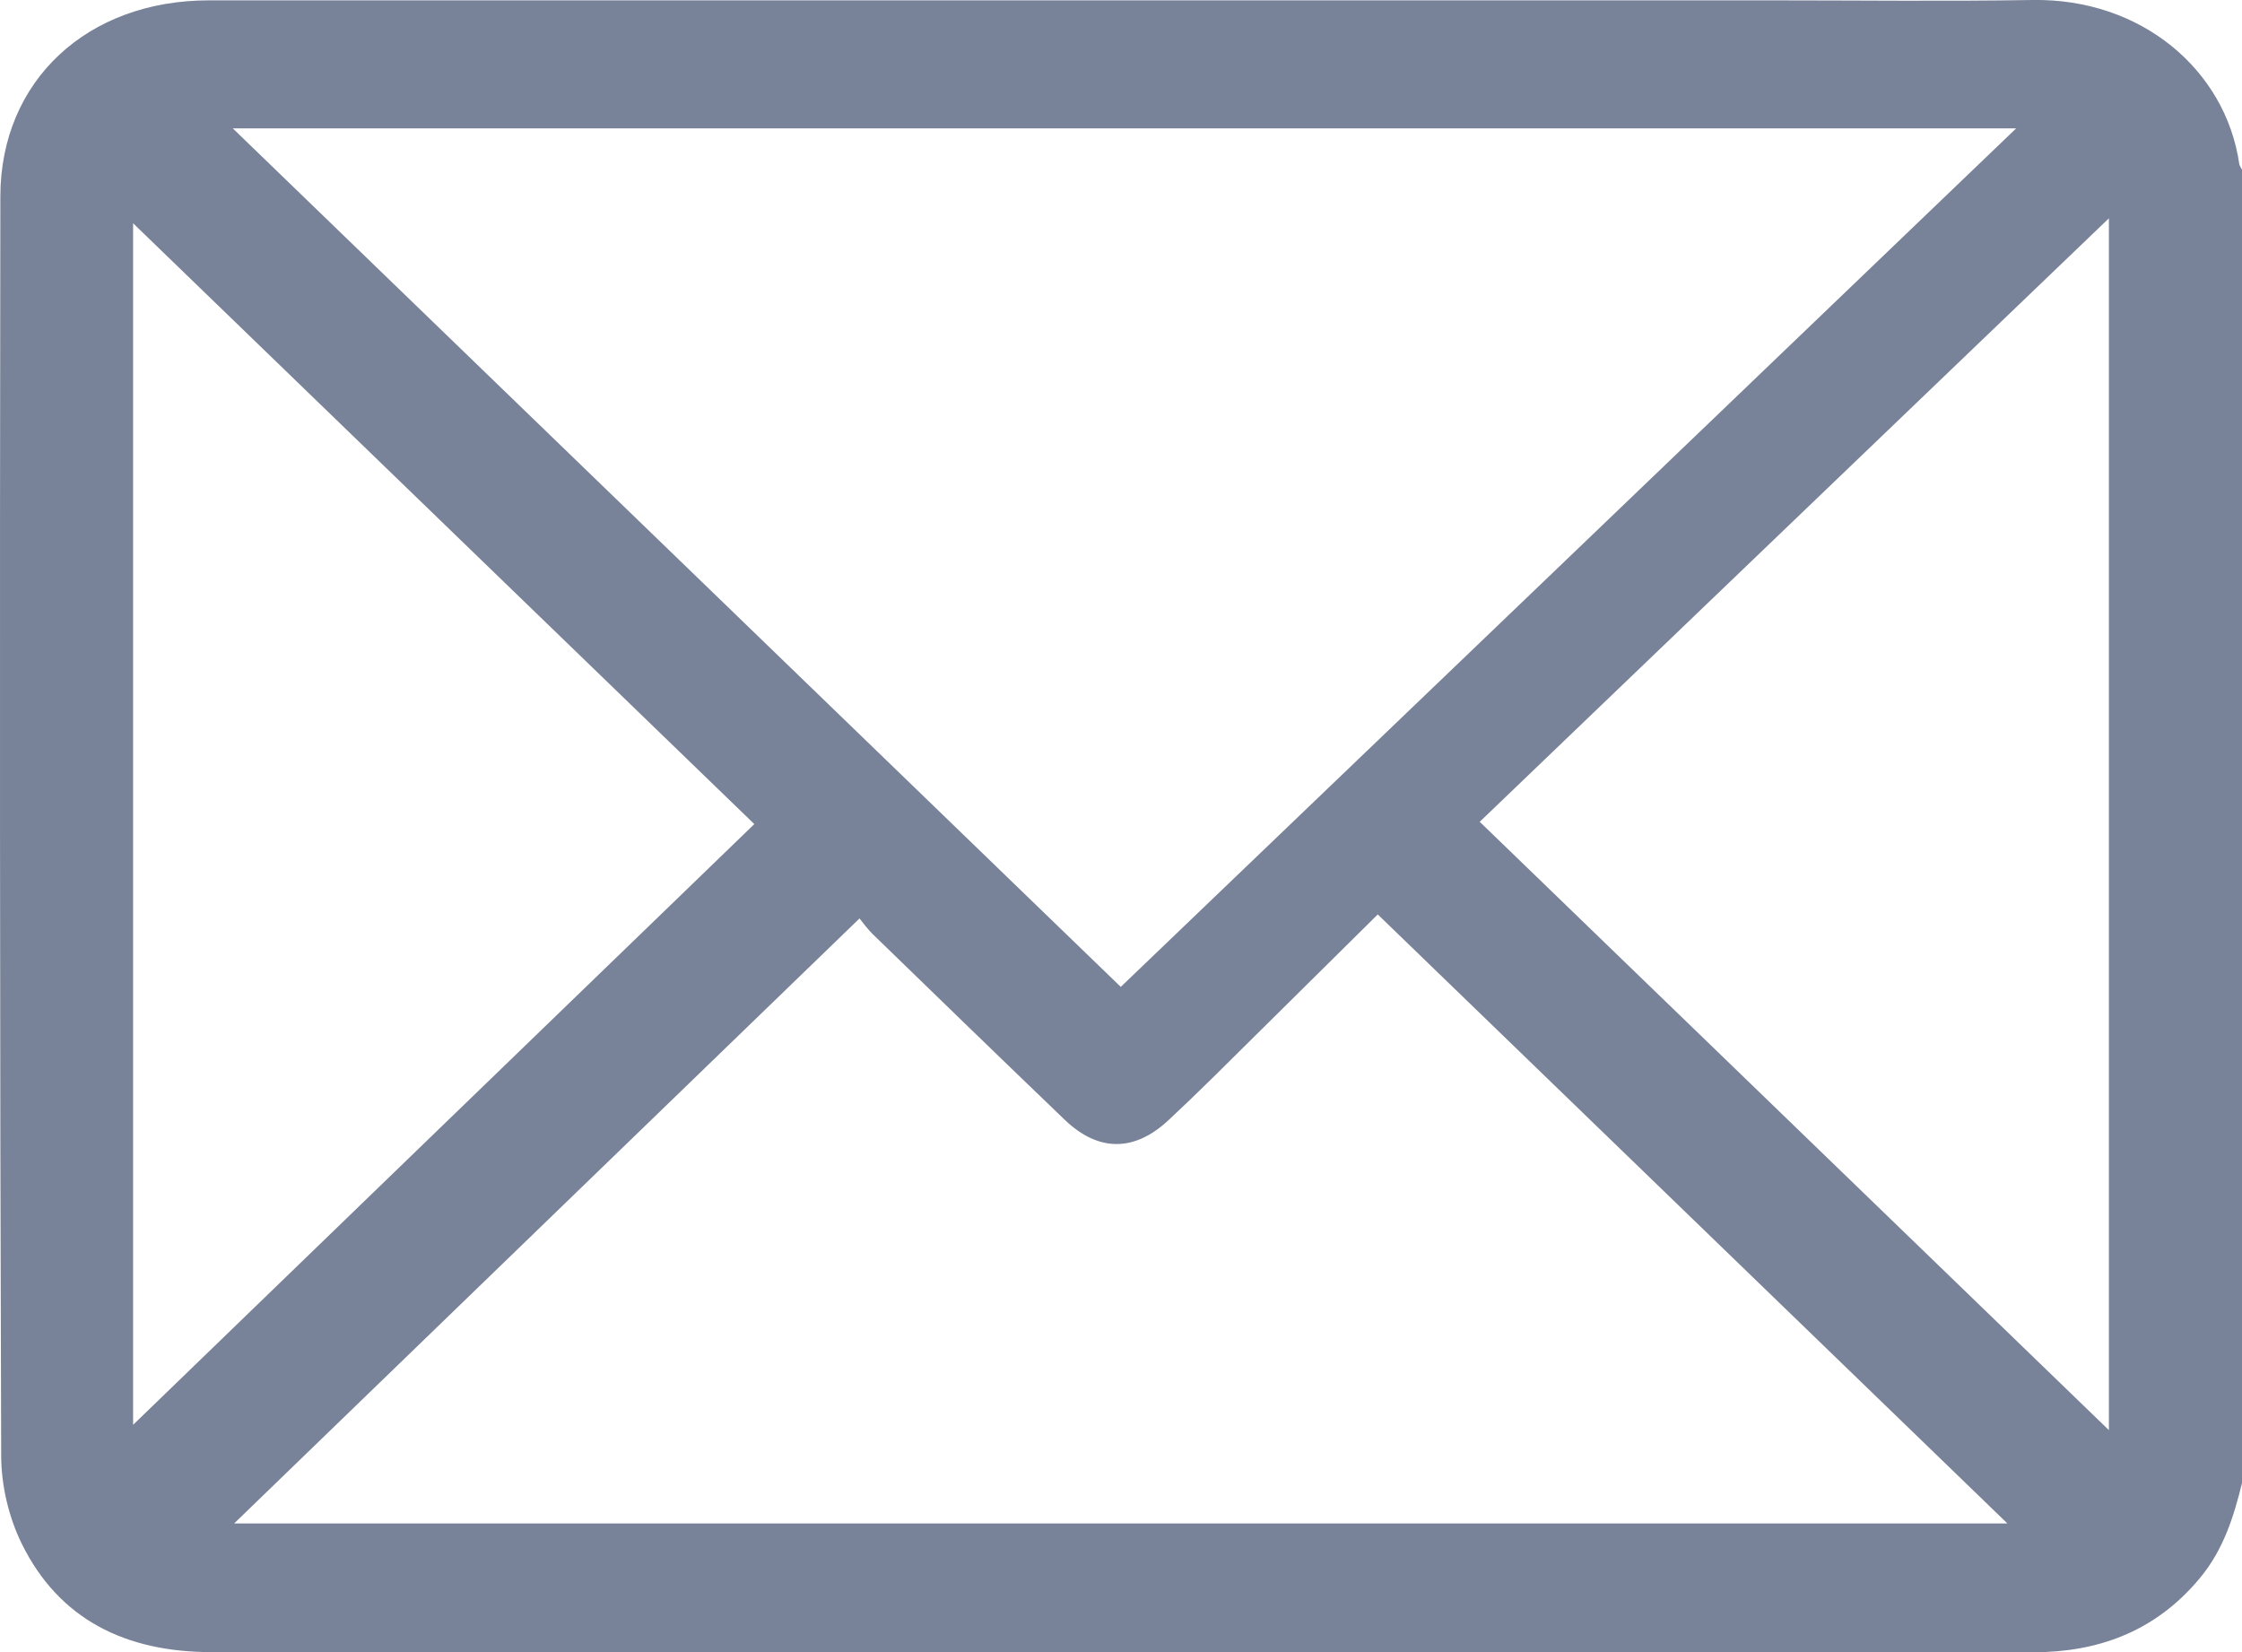 <svg width="19" height="14" fill="none" xmlns="http://www.w3.org/2000/svg"><path d="M19 12.564V1.438c-.008-.016-.02-.032-.023-.048-.116-.8-.833-1.405-1.751-1.39-.736.012-1.472.003-2.208.003H1.77C.739.003.005.684.003 1.663-.002 5.222-.002 8.78.01 12.339c.001.25.064.518.174.742.316.643.882.919 1.606.919h15.418l.13-.001c.535-.023.976-.224 1.313-.636.194-.237.28-.514.35-.799zM17.086 1.088c-2.554 2.449-5.08 4.872-7.588 7.275L1.973 1.088h15.113zm-5.41 6.661l5.336 5.161H1.984l5.3-5.127c.027.033.066.088.113.134.541.525 1.082 1.05 1.627 1.573.285.273.59.272.879.002.124-.116.247-.234.368-.353l1.405-1.39zm6.196-5.9v10.27L12.54 6.964l5.332-5.114zM6.392 6.984c-1.76 1.7-3.521 3.405-5.264 5.09V1.892l5.263 5.09z" fill="#788298"/></svg>